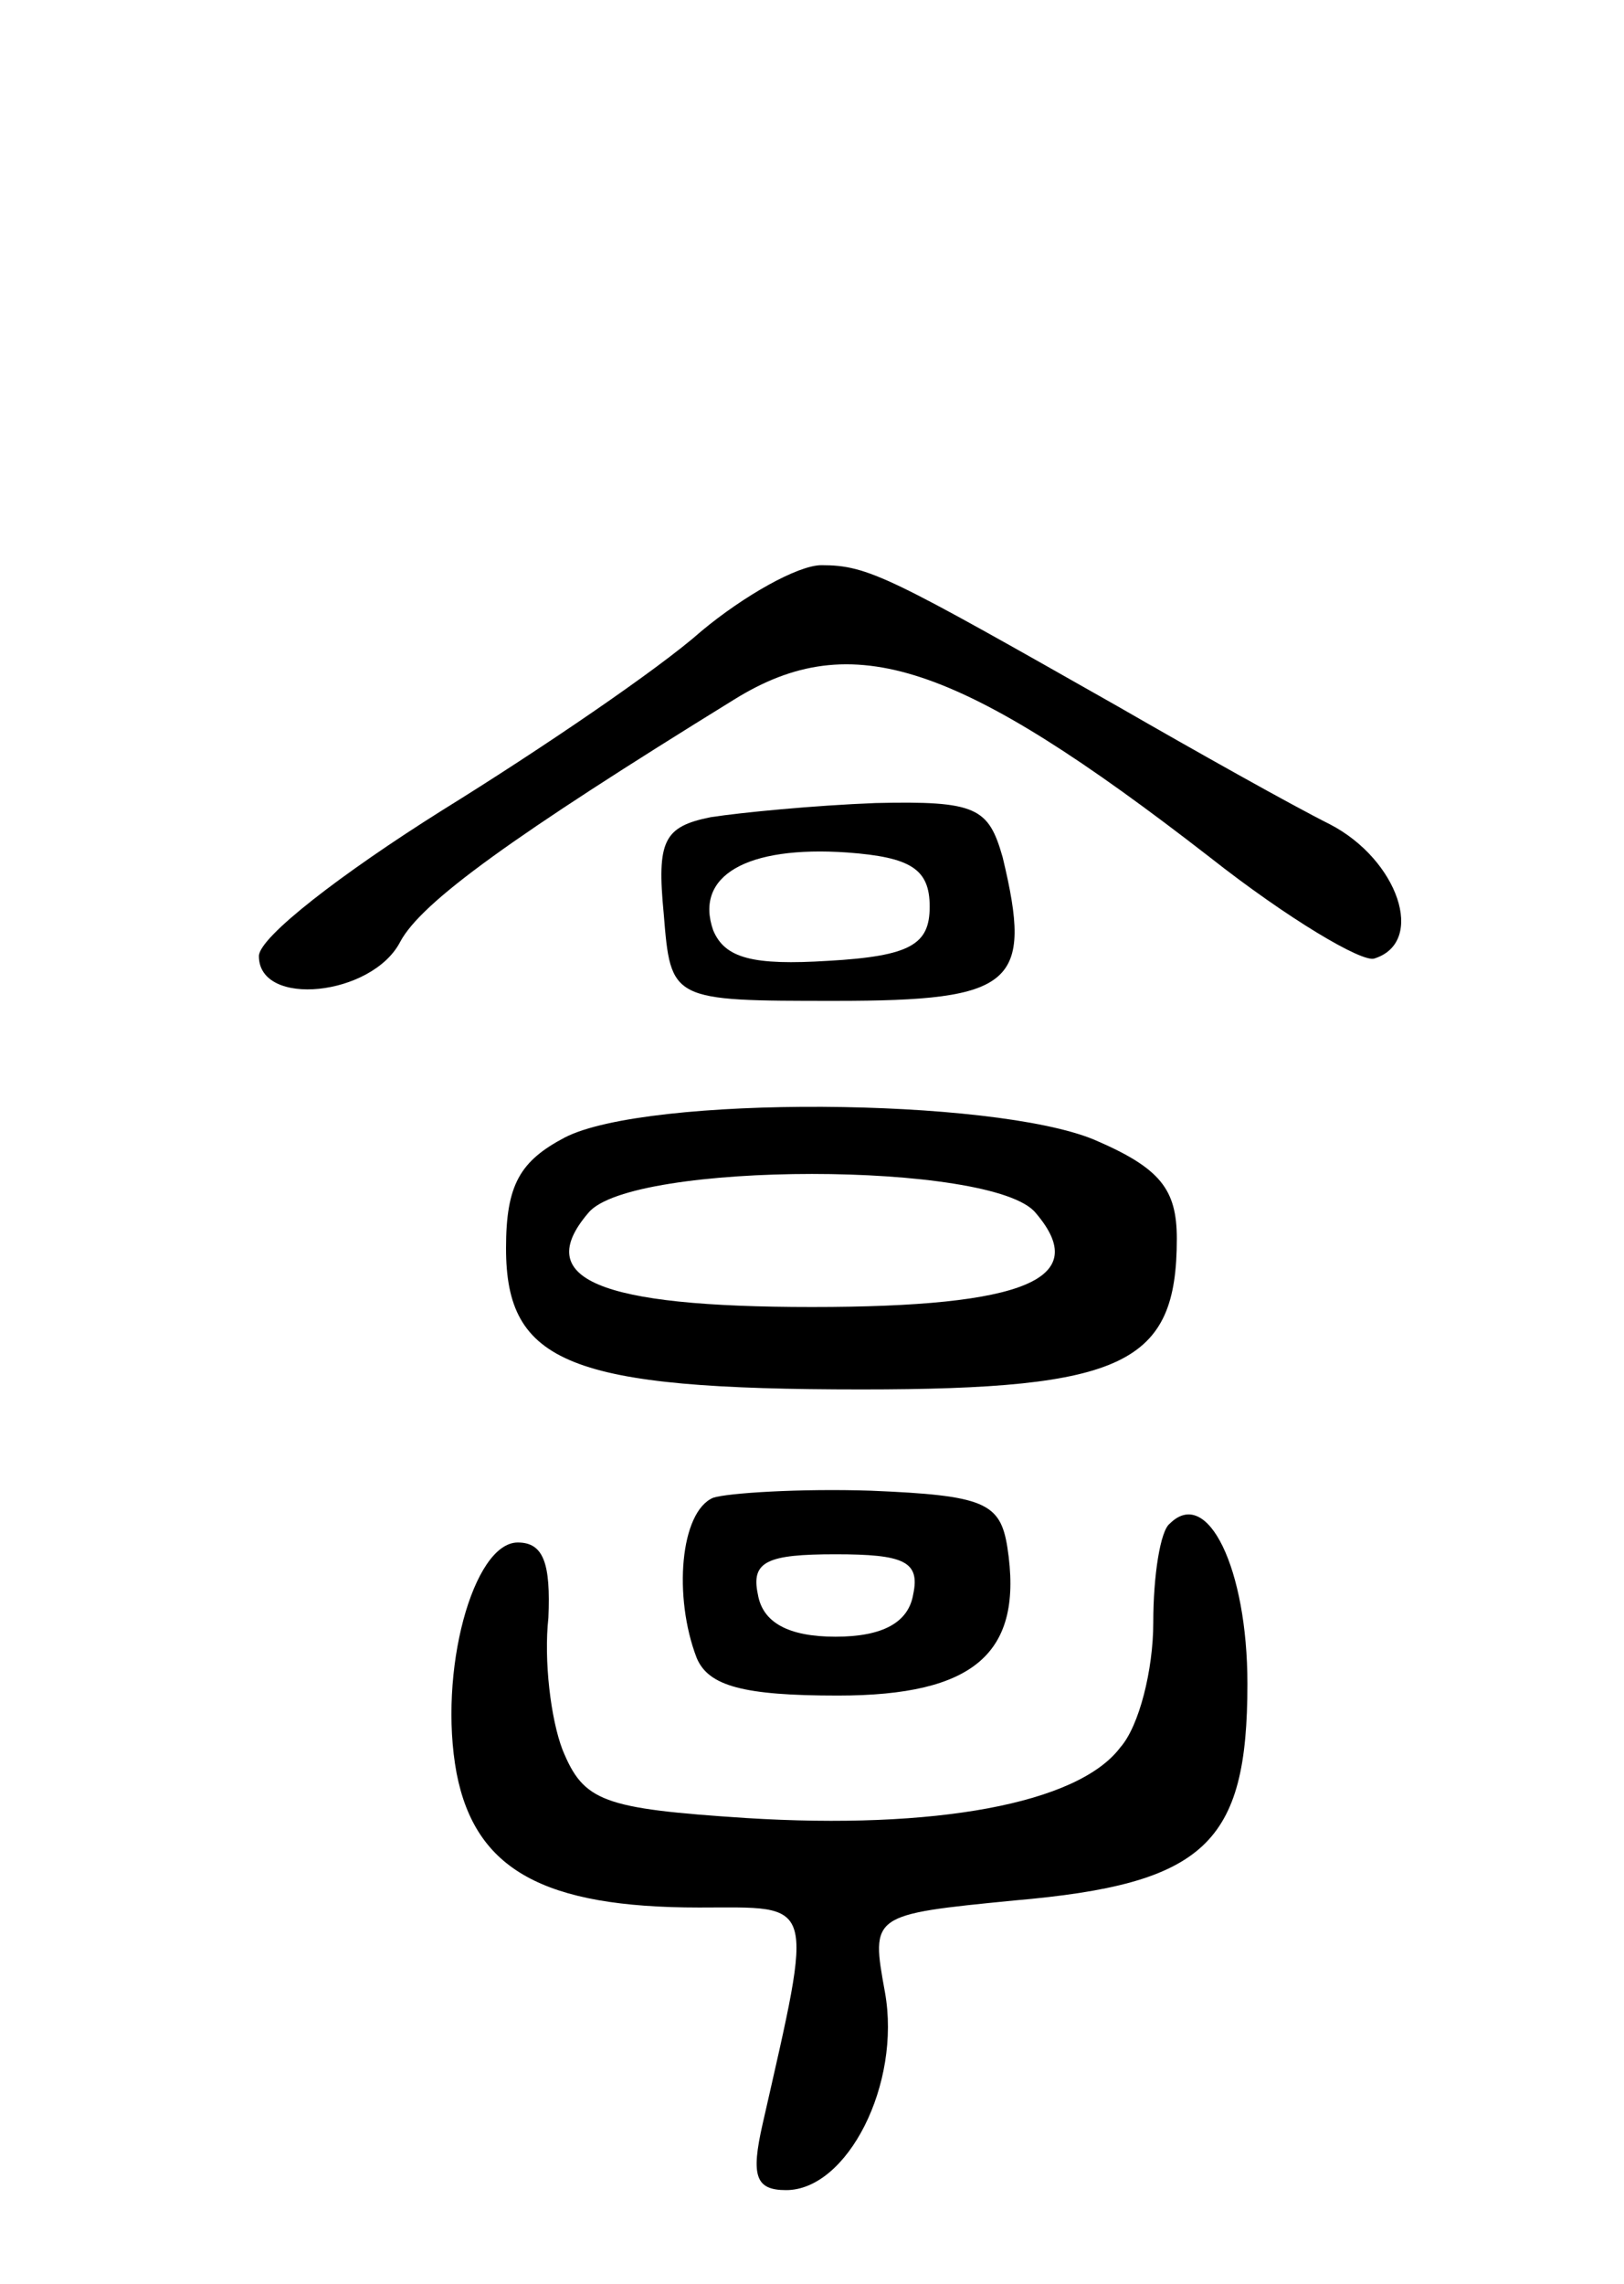 <svg version="1.0" xmlns="http://www.w3.org/2000/svg"
 width="69pt" height="97pt" viewBox="0 0 69 97"
 preserveAspectRatio="xMidYMid meet">
<g transform="translate(0,97) scale(0.1,-0.1)"
fill="#000000" stroke="none">
<path d="M298 702 c-18 -16 -68 -50 -110 -76 -43 -27 -78 -54 -78 -62 0 -22
48 -17 60 6 9 17 48 45 142 103 50 31 95 16 202 -67 33 -26 65 -45 70 -43 22
7 10 42 -19 57 -16 8 -57 31 -90 50 -97 55 -106 60 -126 60 -10 0 -33 -13 -51
-28z"/>
<path d="M302 623 c-20 -4 -23 -10 -20 -41 3 -37 3 -37 73 -37 76 0 84 7 71
61 -6 21 -11 24 -54 23 -26 -1 -57 -4 -70 -6z m93 -38 c0 -16 -8 -21 -43 -23
-32 -2 -44 1 -49 13 -8 23 14 36 57 33 27 -2 35 -7 35 -23z"/>
<path d="M240 487 c-19 -10 -25 -20 -25 -47 0 -49 27 -60 151 -60 112 0 134
11 134 64 0 21 -7 30 -35 42 -43 18 -190 19 -225 1z m200 -32 c24 -28 -4 -40
-95 -40 -91 0 -119 12 -95 40 18 22 172 22 190 0z"/>
<path d="M303 334 c-14 -6 -17 -42 -7 -68 5 -12 20 -16 60 -16 58 0 79 18 72
63 -3 19 -10 22 -58 24 -30 1 -61 -1 -67 -3z m85 -41 c-2 -12 -13 -18 -33 -18
-20 0 -31 6 -33 18 -3 14 4 17 33 17 29 0 36 -3 33 -17z"/>
<path d="M497 323 c-4 -3 -7 -22 -7 -42 0 -20 -6 -44 -14 -53 -18 -24 -79 -35
-159 -30 -61 4 -69 7 -78 29 -5 13 -8 38 -6 56 1 23 -2 32 -13 32 -19 0 -34
-55 -26 -98 8 -41 37 -57 103 -57 50 0 49 5 27 -92 -5 -22 -3 -28 10 -28 26 0
49 45 42 84 -6 33 -6 33 55 39 81 7 99 24 99 92 0 49 -17 84 -33 68z"/>
</g>
</svg>
